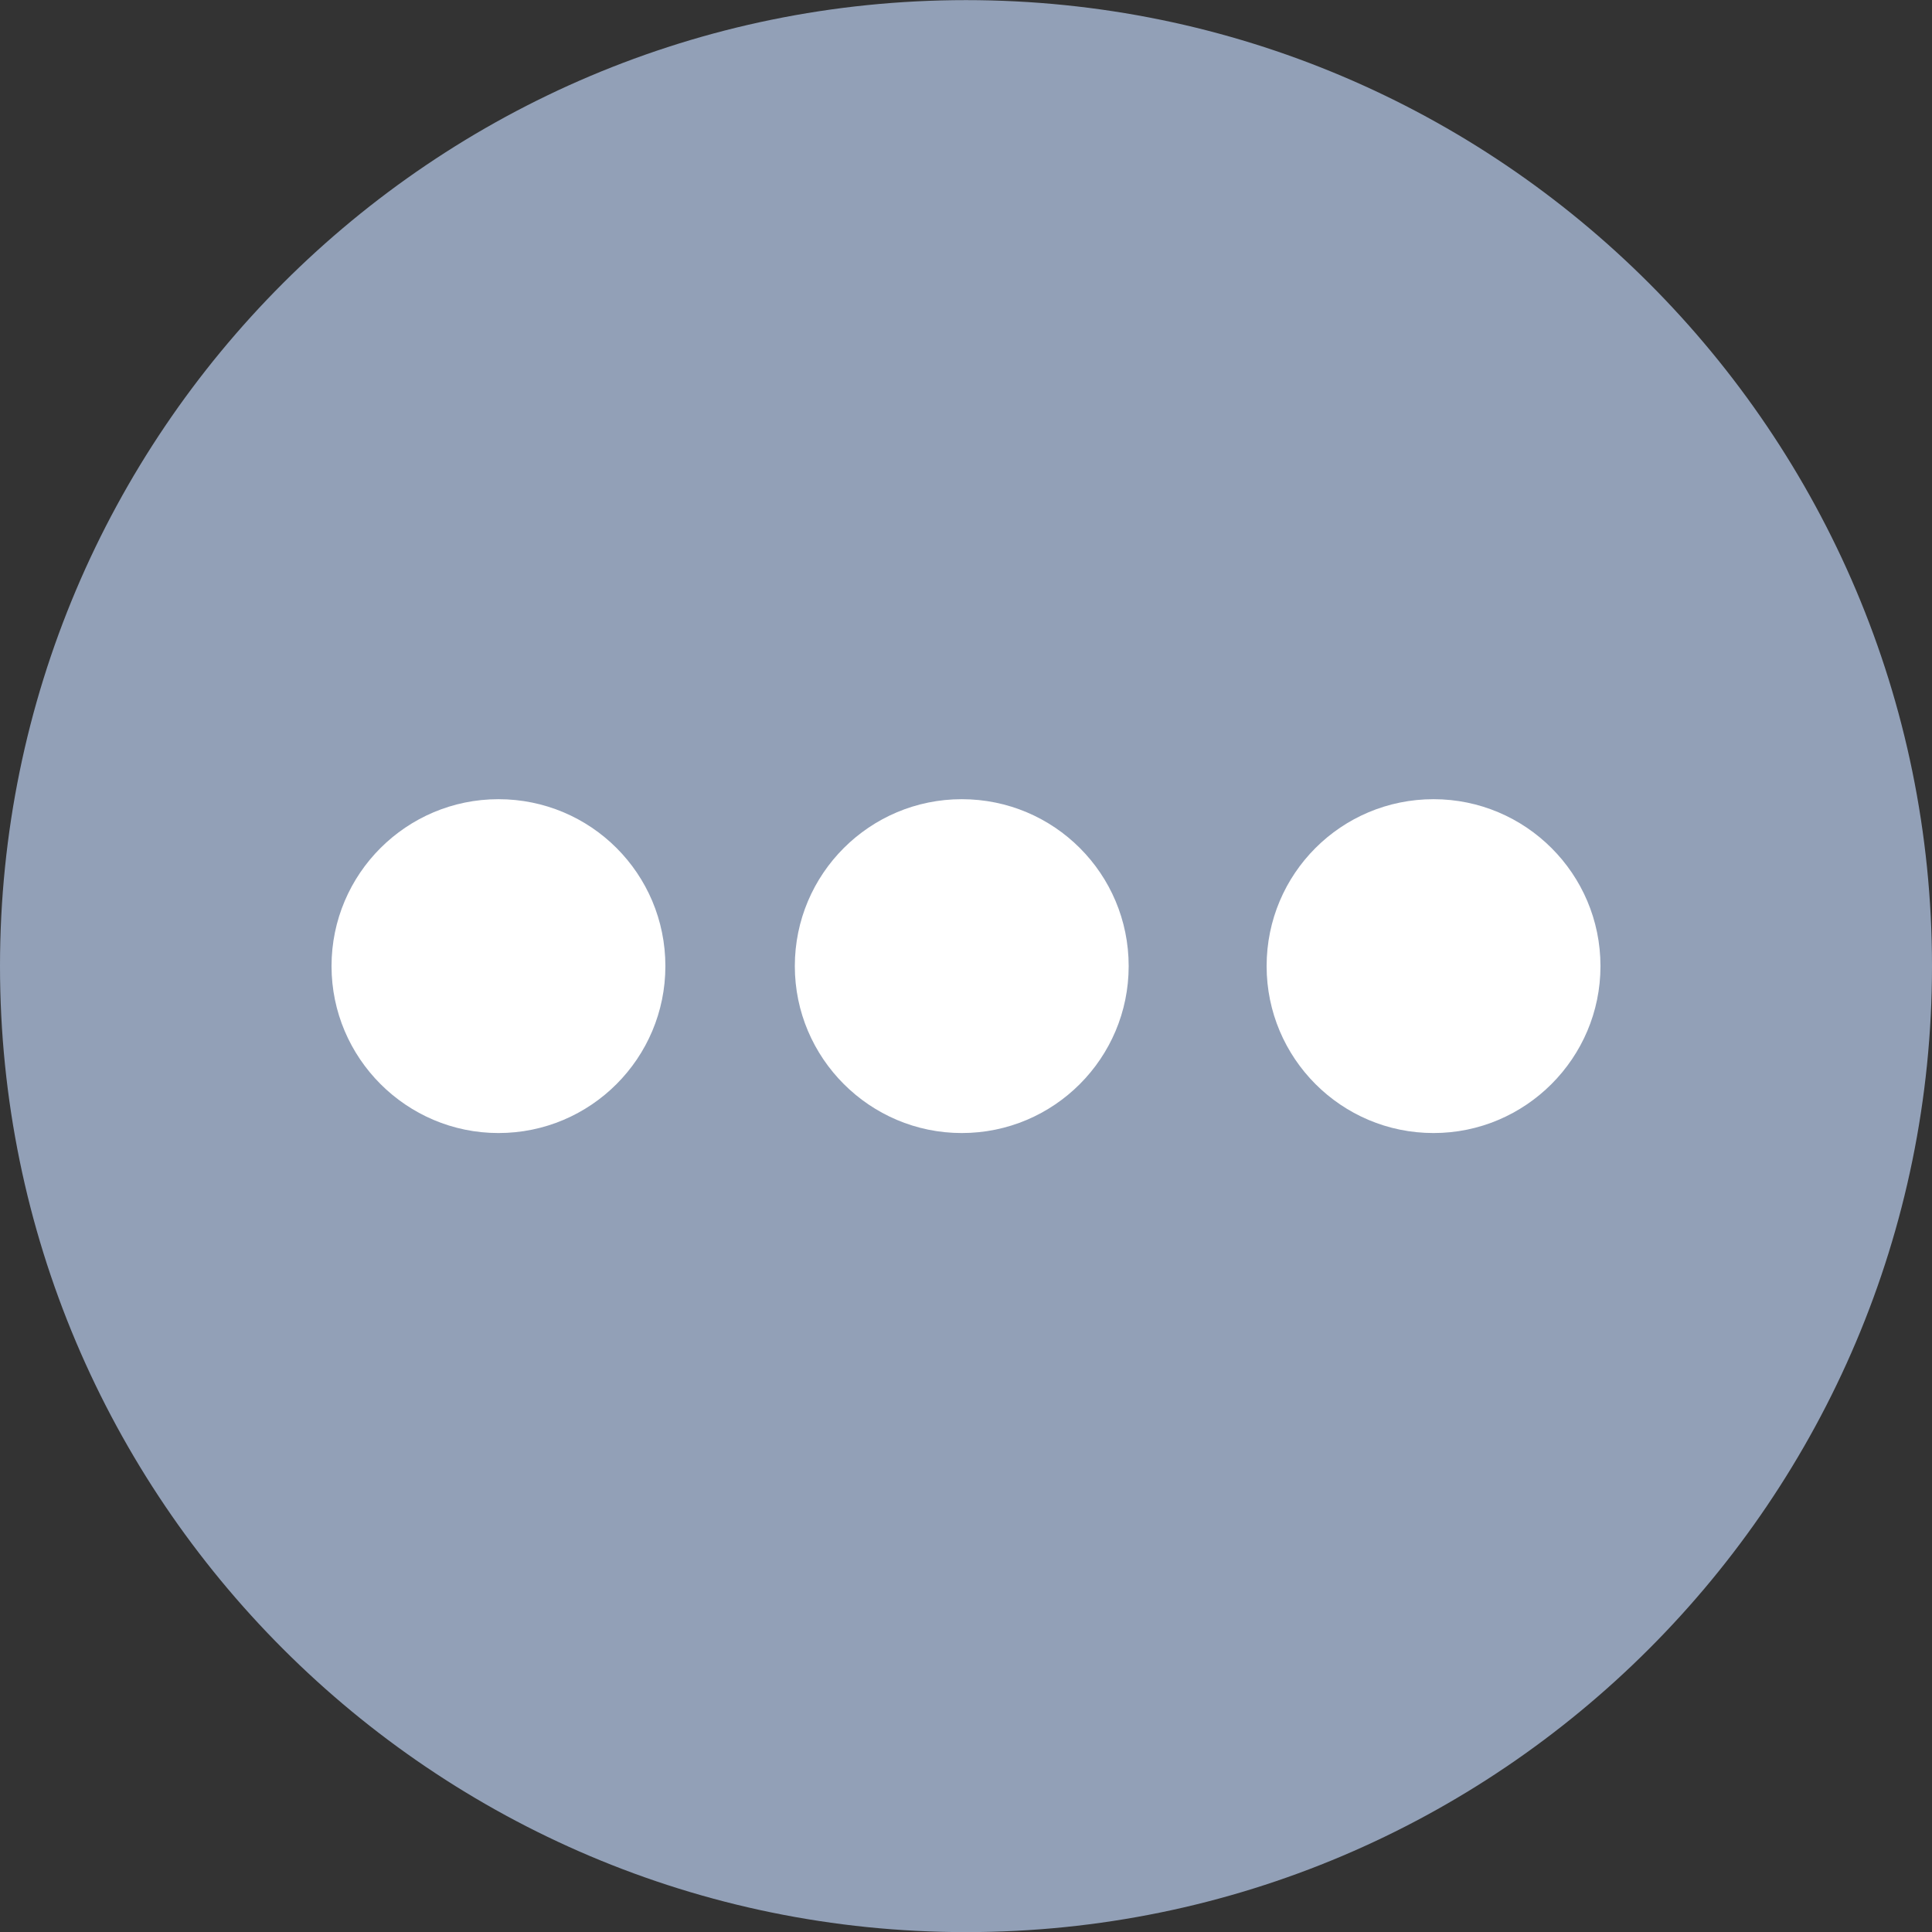<?xml version="1.0" encoding="UTF-8" standalone="no"?>
<!DOCTYPE svg PUBLIC "-//W3C//DTD SVG 1.1//EN" "http://www.w3.org/Graphics/SVG/1.1/DTD/svg11.dtd">
<svg version="1.1" xmlns="http://www.w3.org/2000/svg" xmlns:xlink="http://www.w3.org/1999/xlink" preserveAspectRatio="xMidYMid meet" viewBox="365 98.507 50 50" width="50" height="50"><rect x="365" y="98.507" width="50" height="50" fill="#333333" stroke="none"/><defs><path d="M415 123.51C415 137.3 403.8 148.51 390 148.51C376.2 148.51 365 137.3 365 123.51C365 109.71 376.2 98.51 390 98.51C403.8 98.51 415 109.71 415 123.51Z" id="bilSrU0Q"></path><path d="M382.22 123.51C382.22 125.89 380.29 127.83 377.9 127.83C375.52 127.83 373.58 125.89 373.58 123.51C373.58 121.12 375.52 119.19 377.9 119.19C380.29 119.19 382.22 121.12 382.22 123.51Z" id="fDat9bDqc"></path><path d="M394.21 123.51C394.21 125.89 392.28 127.83 389.89 127.83C387.51 127.83 385.57 125.89 385.57 123.51C385.57 121.12 387.51 119.19 389.89 119.19C392.28 119.19 394.21 121.12 394.21 123.51Z" id="b1frIb9bD2"></path><path d="M406.42 123.51C406.42 125.89 404.48 127.83 402.1 127.83C399.71 127.83 397.78 125.89 397.78 123.51C397.78 121.12 399.71 119.19 402.1 119.19C404.48 119.19 406.42 121.12 406.42 123.51Z" id="b74Ue076"></path></defs><g><g><g><use xlink:href="#bilSrU0Q" opacity="1" fill="#92a0b7" fill-opacity="1"></use></g><g><use xlink:href="#fDat9bDqc" opacity="1" fill="#ffffff" fill-opacity="1"></use></g><g><use xlink:href="#b1frIb9bD2" opacity="1" fill="#ffffff" fill-opacity="1"></use></g><g><use xlink:href="#b74Ue076" opacity="1" fill="#ffffff" fill-opacity="1"></use></g></g></g></svg>
